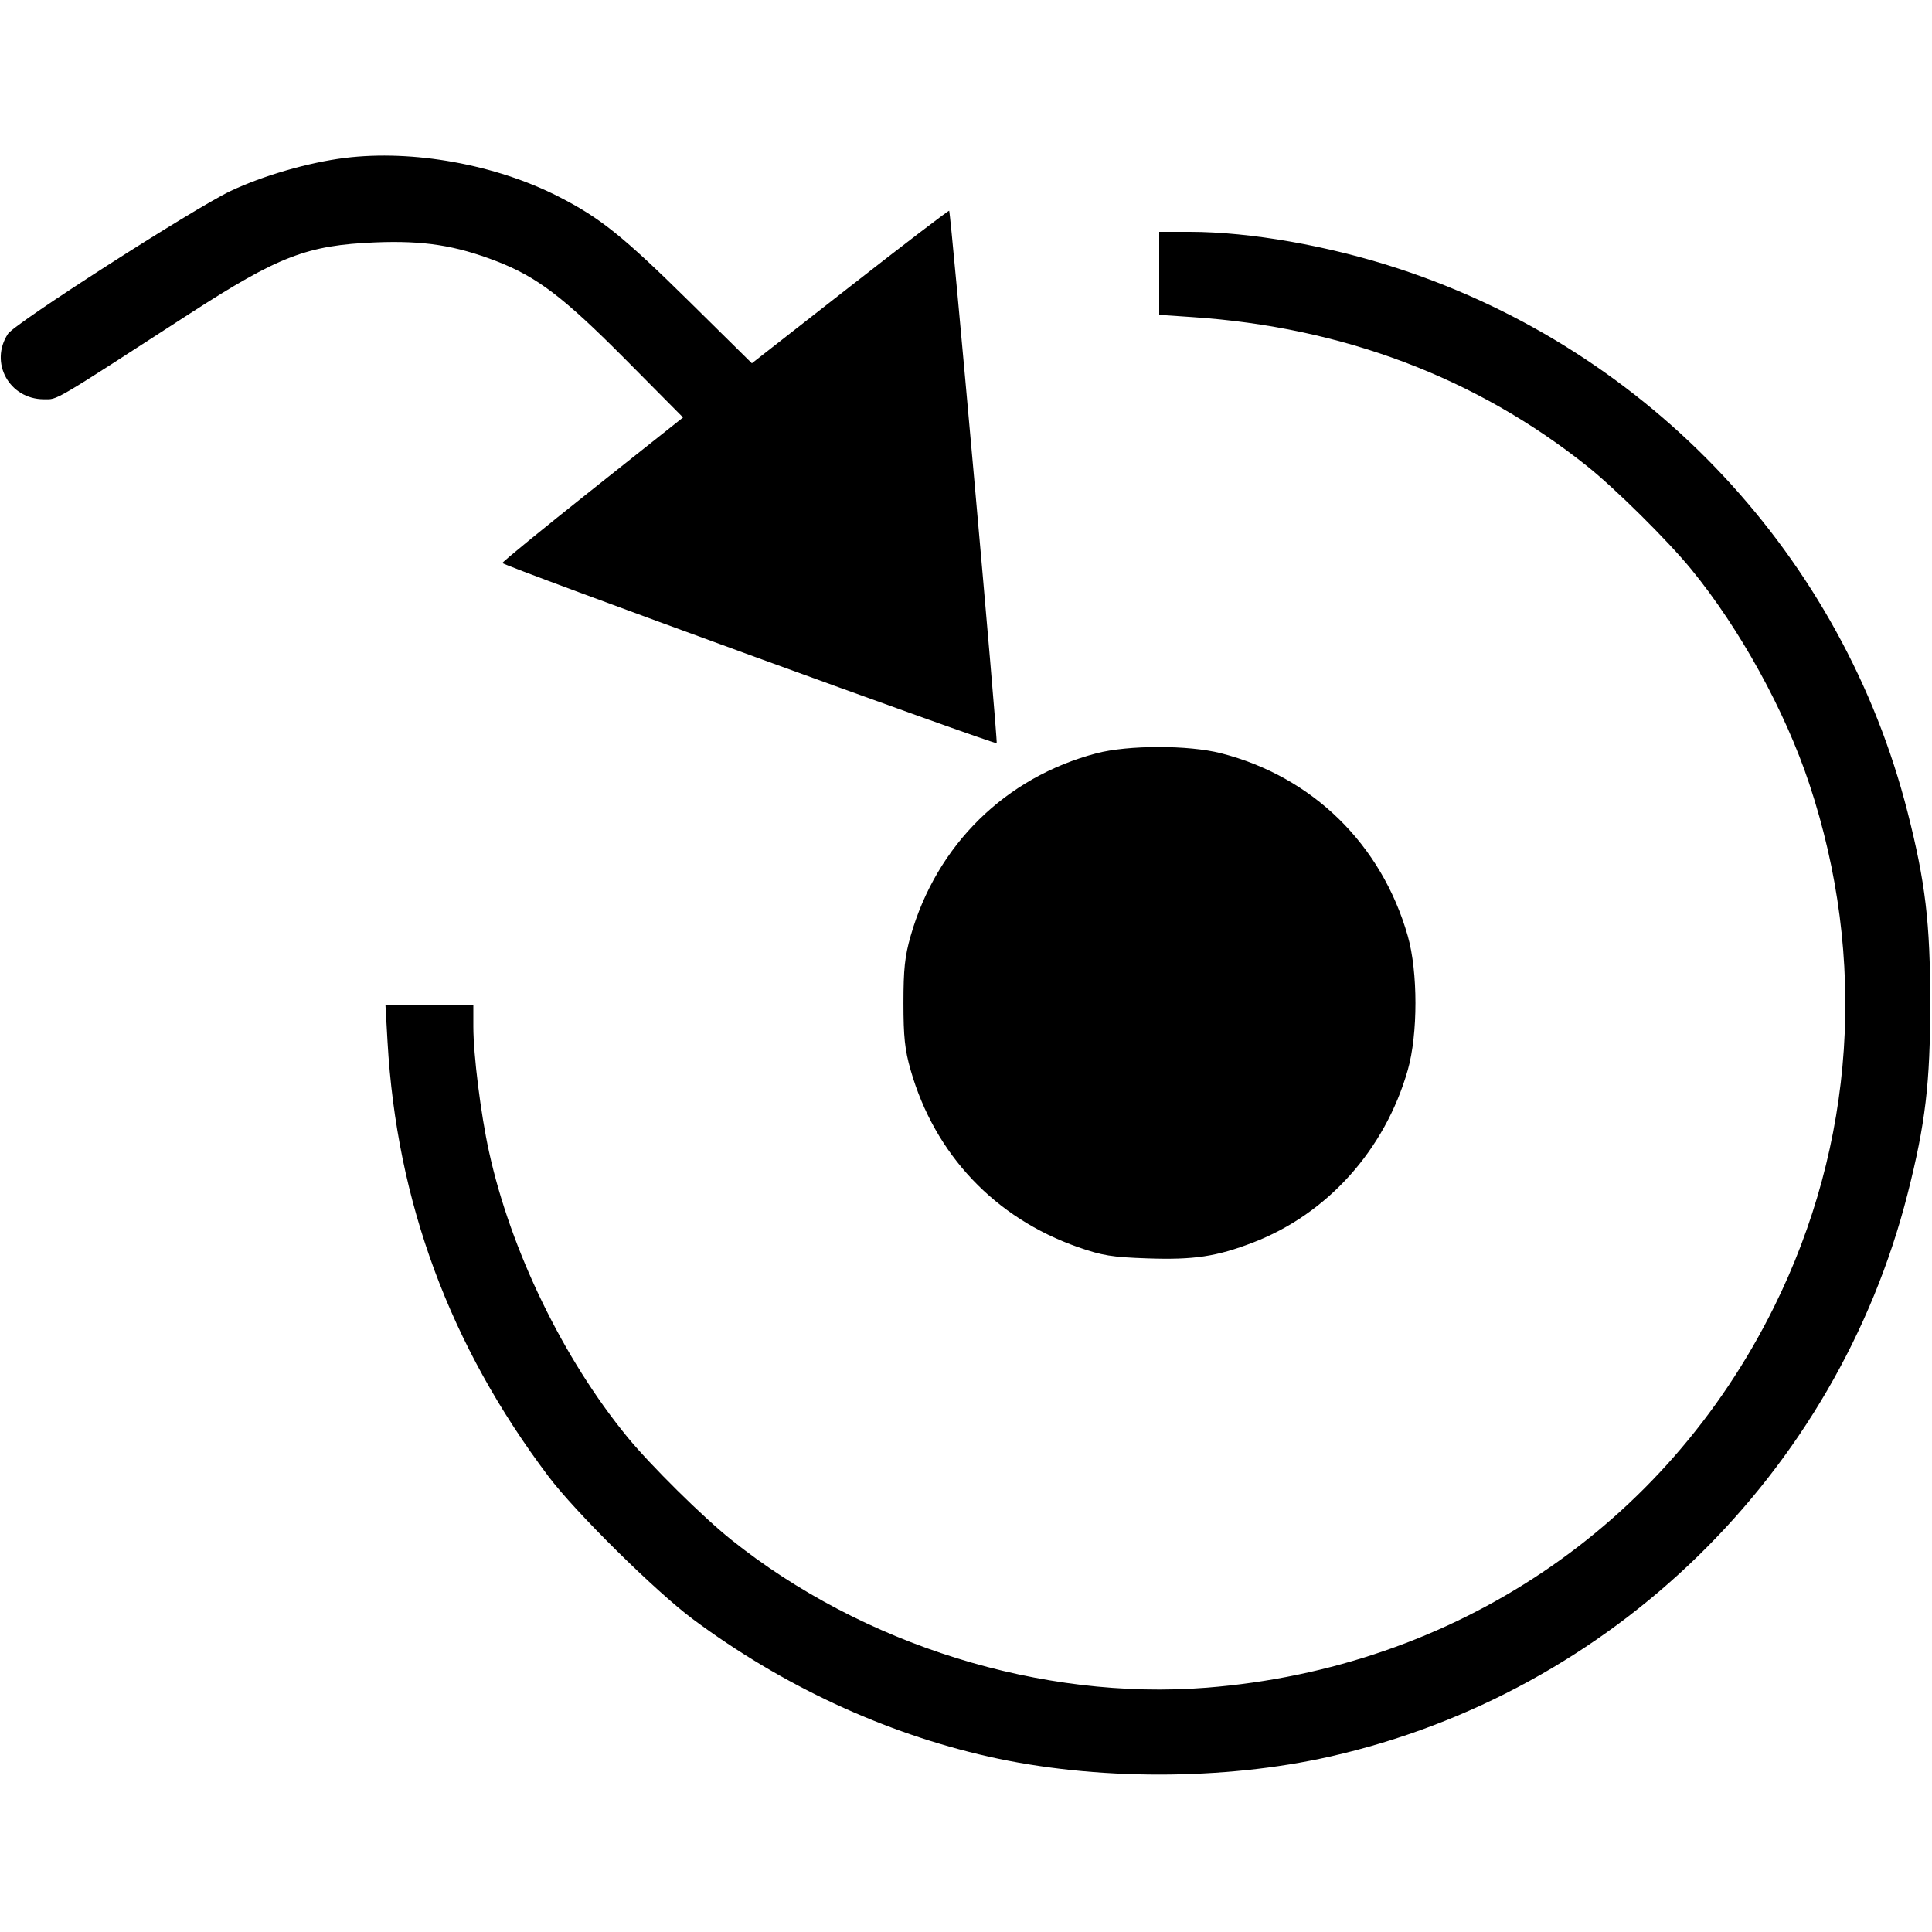 <svg role="img" viewBox="0 0 24 24" xmlns="http://www.w3.org/2000/svg"><path d="M4.284 1.962 C 3.833 2.018,3.264 2.183,2.862 2.374 C 2.402 2.593,0.186 4.015,0.099 4.147 C -0.135 4.504,0.115 4.959,0.545 4.960 C 0.722 4.960,0.624 5.018,2.360 3.894 C 3.463 3.181,3.816 3.046,4.663 3.011 C 5.264 2.987,5.656 3.048,6.168 3.245 C 6.671 3.440,6.998 3.688,7.773 4.468 L 8.485 5.186 7.363 6.077 C 6.745 6.568,6.240 6.980,6.241 6.994 C 6.242 7.025,12.360 9.254,12.381 9.232 C 12.398 9.216,11.811 2.637,11.791 2.618 C 11.785 2.611,11.230 3.035,10.560 3.559 L 9.340 4.513 8.560 3.743 C 7.740 2.935,7.456 2.706,6.940 2.443 C 6.158 2.043,5.130 1.857,4.284 1.962 M14.400 3.396 L 14.400 3.911 14.810 3.939 C 16.676 4.063,18.337 4.690,19.720 5.794 C 20.070 6.074,20.717 6.715,21.007 7.069 C 21.614 7.811,22.173 8.826,22.475 9.735 C 23.198 11.909,23.043 14.207,22.037 16.237 C 20.685 18.964,18.067 20.721,14.990 20.965 C 12.939 21.127,10.719 20.436,9.080 19.124 C 8.728 18.842,8.083 18.204,7.793 17.851 C 6.995 16.877,6.344 15.534,6.075 14.308 C 5.972 13.840,5.880 13.102,5.880 12.752 L 5.880 12.480 5.334 12.480 L 4.788 12.480 4.814 12.940 C 4.928 14.934,5.587 16.714,6.813 18.340 C 7.147 18.784,8.142 19.767,8.605 20.112 C 9.716 20.939,10.983 21.528,12.280 21.821 C 13.597 22.119,15.203 22.119,16.520 21.821 C 20.021 21.030,22.813 18.309,23.698 14.826 C 23.918 13.960,23.978 13.457,23.978 12.460 C 23.978 11.463,23.918 10.960,23.698 10.094 C 22.891 6.920,20.502 4.365,17.380 3.339 C 16.511 3.053,15.530 2.880,14.778 2.880 L 14.400 2.880 14.400 3.396 M13.620 9.358 C 12.490 9.655,11.635 10.496,11.312 11.628 C 11.240 11.879,11.223 12.042,11.223 12.460 C 11.223 12.878,11.240 13.041,11.312 13.292 C 11.611 14.340,12.359 15.131,13.391 15.492 C 13.691 15.597,13.812 15.617,14.252 15.632 C 14.833 15.652,15.110 15.610,15.566 15.435 C 16.491 15.079,17.205 14.283,17.488 13.292 C 17.615 12.847,17.615 12.073,17.488 11.628 C 17.163 10.488,16.303 9.647,15.167 9.357 C 14.764 9.254,14.015 9.254,13.620 9.358 " stroke="none" fill="black" fill-rule="evenodd"></path></svg>